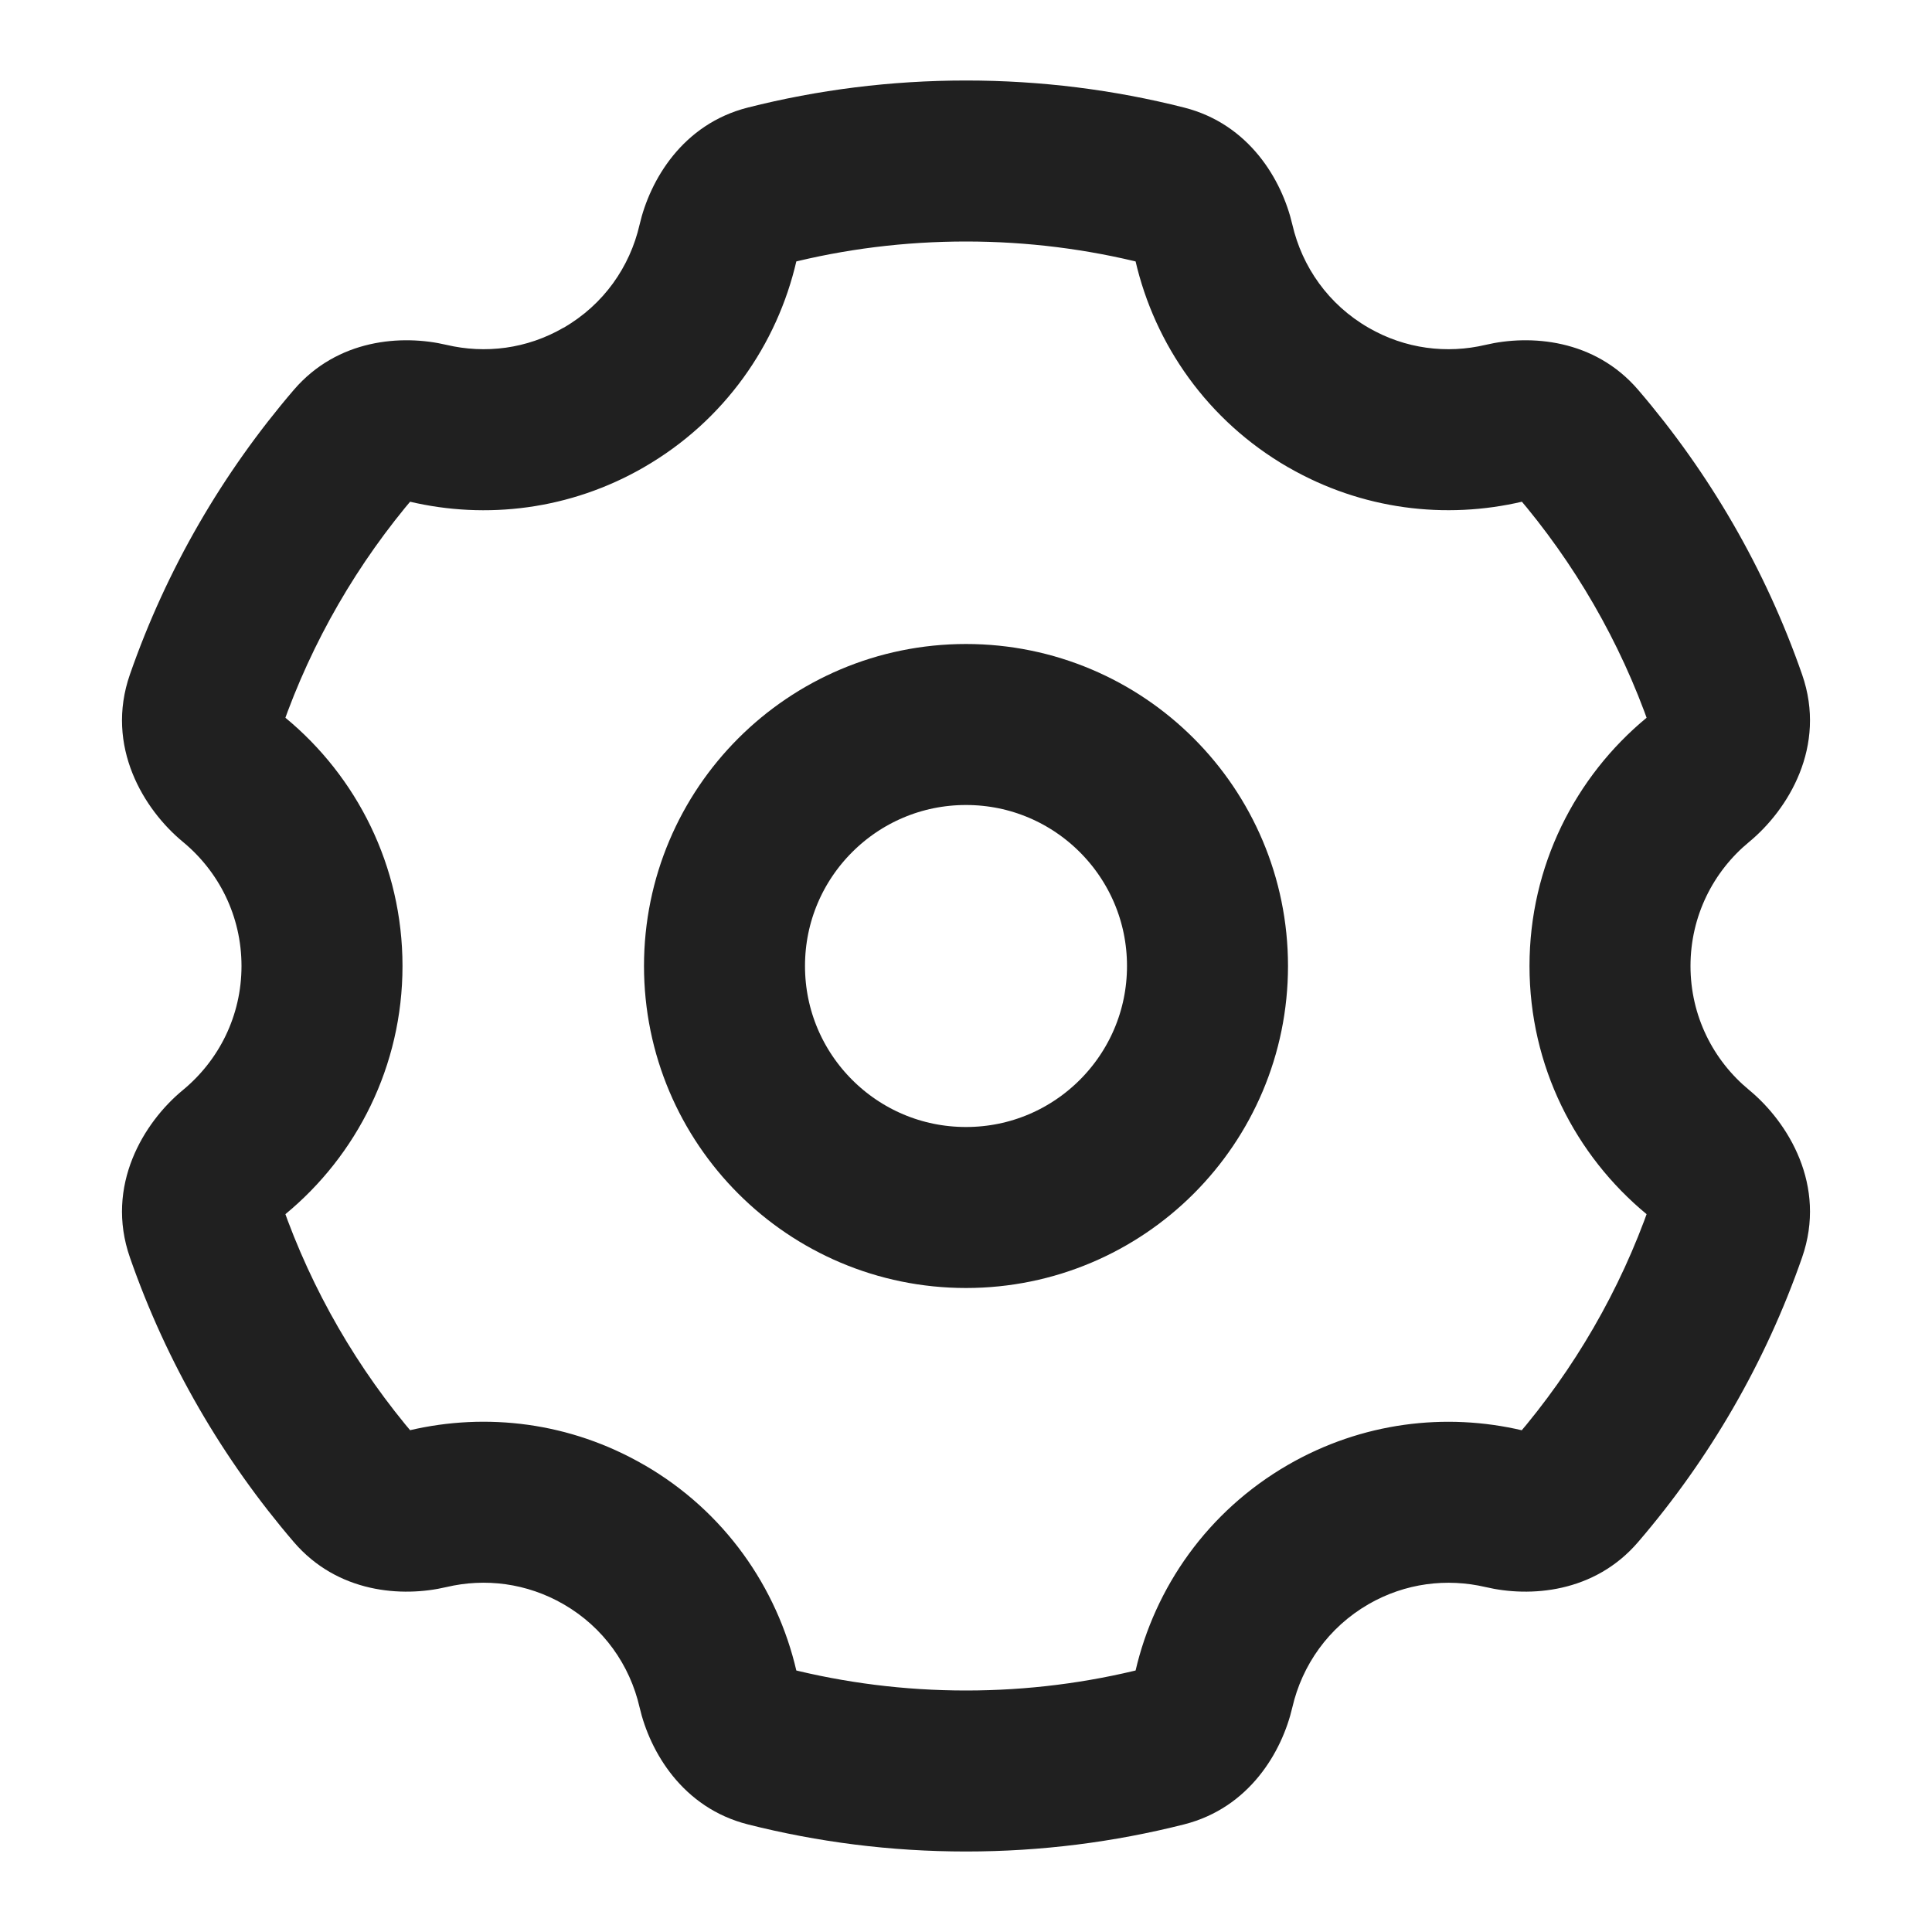 <svg width="24" height="24" viewBox="0 0 24 24" fill="none" xmlns="http://www.w3.org/2000/svg">
<circle cx="3" cy="3" r="3" transform="matrix(-1 0 0 1 15 9)" stroke="#202020" stroke-width="2"/>
<path d="M12.001 2L12.001 1H12.001V2ZM16.5 4.938L16 5.804L16.001 5.804L16.5 4.938ZM16.5 19.062L16 18.197L16 18.197L16.5 19.062ZM12.001 22L12.001 23L12.001 23L12.001 22ZM7.5 19.062L8.001 18.197L8 18.197L7.5 19.062ZM7.5 4.938L8 5.804L8.001 5.803L7.5 4.938ZM8.92 3.015L7.945 2.791L8.92 3.015ZM2.908 9.686L3.544 8.915L2.908 9.686ZM4.409 18.505L5.168 17.854L4.409 18.505ZM9.535 21.694L9.289 22.663L9.535 21.694ZM8.92 20.984L9.894 20.759L8.92 20.984ZM15.079 20.984L14.105 20.759L15.079 20.984ZM14.464 21.694L14.218 20.724L14.464 21.694ZM19.59 18.505L18.831 17.854L19.59 18.505ZM21.442 8.707L22.386 8.378L21.442 8.707ZM21.092 9.687L21.729 10.458L21.092 9.687ZM2.908 14.313L2.272 13.541L2.908 14.313ZM19.591 5.494L18.832 6.145L19.591 5.494ZM4.409 5.494L3.65 4.843L4.409 5.494ZM21.442 15.292L22.386 15.621L21.442 15.292ZM15.079 3.015L14.105 3.24L15.079 3.015ZM12.001 2L12 3C12.767 3 13.51 3.096 14.218 3.275L14.464 2.306L14.709 1.336C13.841 1.116 12.934 1 12.001 1L12.001 2ZM15.079 3.015L14.105 3.24C14.345 4.28 15 5.226 16 5.804L16.5 4.938L17 4.071C16.501 3.783 16.175 3.314 16.054 2.79L15.079 3.015ZM16.5 4.938L16.001 5.804C16.919 6.334 17.96 6.455 18.913 6.231L18.684 5.257L18.454 4.284C17.975 4.397 17.458 4.336 17 4.071L16.5 4.938ZM19.591 5.494L18.832 6.145C19.556 6.989 20.125 7.967 20.498 9.036L21.442 8.707L22.386 8.378C21.93 7.068 21.233 5.873 20.35 4.843L19.591 5.494ZM21.092 9.687L20.456 8.915C19.569 9.647 19 10.757 19 12H20H21C21 11.38 21.282 10.826 21.729 10.458L21.092 9.687ZM20 12H19C19 13.244 19.57 14.353 20.456 15.084L21.093 14.313L21.729 13.541C21.282 13.173 21 12.62 21 12H20ZM21.442 15.292L20.498 14.963C20.125 16.032 19.555 17.01 18.831 17.854L19.59 18.505L20.349 19.156C21.233 18.127 21.93 16.931 22.386 15.621L21.442 15.292ZM18.683 18.742L18.912 17.769C17.959 17.544 16.918 17.667 16 18.197L16.5 19.062L17 19.928C17.458 19.664 17.974 19.603 18.454 19.715L18.683 18.742ZM16.5 19.062L16 18.197C15.001 18.774 14.345 19.719 14.105 20.759L15.079 20.984L16.054 21.209C16.175 20.686 16.501 20.217 17 19.928L16.5 19.062ZM14.464 21.694L14.218 20.724C13.509 20.904 12.767 21 12 21L12.001 22L12.001 23C12.934 23 13.842 22.883 14.71 22.663L14.464 21.694ZM12.001 22V21C11.234 21 10.49 20.904 9.781 20.724L9.535 21.694L9.289 22.663C10.158 22.883 11.066 23 12.001 23V22ZM8.92 20.984L9.894 20.759C9.654 19.72 9.001 18.774 8.001 18.197L7.5 19.062L7 19.928C7.499 20.216 7.825 20.685 7.945 21.209L8.92 20.984ZM7.5 19.062L8 18.197C7.082 17.666 6.041 17.544 5.087 17.768L5.316 18.742L5.546 19.715C6.025 19.602 6.542 19.664 7 19.928L7.5 19.062ZM4.409 18.505L5.168 17.854C4.444 17.01 3.875 16.032 3.502 14.963L2.558 15.292L1.614 15.621C2.07 16.931 2.767 18.126 3.65 19.156L4.409 18.505ZM2.908 14.313L3.544 15.084C4.43 14.354 5 13.244 5 12H4H3C3 12.62 2.719 13.172 2.272 13.541L2.908 14.313ZM4 12H5C5 10.756 4.431 9.646 3.544 8.915L2.908 9.686L2.272 10.458C2.719 10.827 3 11.38 3 12H4ZM2.558 8.707L3.502 9.036C3.875 7.967 4.444 6.989 5.168 6.145L4.409 5.494L3.65 4.843C2.767 5.873 2.07 7.068 1.614 8.378L2.558 8.707ZM5.316 5.257L5.087 6.231C6.04 6.456 7.082 6.334 8 5.804L7.5 4.938L7 4.071C6.543 4.336 6.026 4.397 5.546 4.284L5.316 5.257ZM7.5 4.938L8.001 5.803C9.001 5.226 9.655 4.279 9.894 3.24L8.92 3.015L7.945 2.791C7.825 3.315 7.499 3.784 7 4.072L7.5 4.938ZM9.535 2.306L9.781 3.275C10.49 3.095 11.233 3 12.001 3V2V1C11.067 1 10.158 1.116 9.29 1.336L9.535 2.306ZM8.92 3.015L9.894 3.24C9.898 3.225 9.902 3.213 9.906 3.205C9.91 3.197 9.911 3.197 9.906 3.203C9.901 3.209 9.889 3.222 9.867 3.237C9.844 3.253 9.814 3.267 9.781 3.275L9.535 2.306L9.29 1.336C8.478 1.542 8.073 2.238 7.945 2.791L8.92 3.015ZM2.908 9.686L3.544 8.915C3.53 8.903 3.519 8.892 3.512 8.883C3.505 8.873 3.505 8.87 3.508 8.876C3.51 8.883 3.516 8.902 3.518 8.932C3.519 8.964 3.515 9 3.502 9.036L2.558 8.707L1.614 8.378C1.302 9.273 1.789 10.06 2.272 10.458L2.908 9.686ZM5.316 18.742L5.087 17.768C5.072 17.772 5.059 17.773 5.051 17.773C5.042 17.773 5.042 17.773 5.049 17.774C5.057 17.776 5.074 17.781 5.097 17.794C5.12 17.808 5.146 17.828 5.168 17.854L4.409 18.505L3.65 19.156C4.194 19.79 4.994 19.845 5.546 19.715L5.316 18.742ZM9.535 21.694L9.781 20.724C9.814 20.733 9.844 20.747 9.867 20.762C9.889 20.777 9.901 20.79 9.906 20.796C9.911 20.802 9.909 20.802 9.906 20.794C9.902 20.786 9.898 20.774 9.894 20.759L8.92 20.984L7.945 21.209C8.073 21.761 8.478 22.457 9.289 22.663L9.535 21.694ZM15.079 20.984L14.105 20.759C14.102 20.774 14.097 20.786 14.093 20.794C14.09 20.801 14.089 20.801 14.093 20.796C14.098 20.79 14.11 20.777 14.132 20.762C14.155 20.747 14.185 20.733 14.218 20.724L14.464 21.694L14.71 22.663C15.521 22.457 15.926 21.761 16.054 21.209L15.079 20.984ZM19.59 18.505L18.831 17.854C18.853 17.828 18.879 17.808 18.902 17.794C18.925 17.781 18.942 17.776 18.95 17.774C18.957 17.773 18.957 17.774 18.948 17.773C18.94 17.773 18.927 17.772 18.912 17.769L18.683 18.742L18.454 19.715C19.005 19.845 19.805 19.79 20.349 19.156L19.59 18.505ZM21.442 8.707L20.498 9.036C20.485 9 20.481 8.964 20.482 8.932C20.484 8.902 20.49 8.883 20.492 8.877C20.495 8.87 20.495 8.873 20.488 8.883C20.48 8.892 20.47 8.904 20.456 8.915L21.092 9.687L21.729 10.458C22.211 10.06 22.698 9.273 22.386 8.378L21.442 8.707ZM2.558 15.292L3.502 14.963C3.515 14.999 3.519 15.035 3.518 15.067C3.516 15.097 3.51 15.116 3.507 15.123C3.505 15.129 3.505 15.126 3.512 15.117C3.519 15.107 3.53 15.096 3.544 15.084L2.908 14.313L2.272 13.541C1.789 13.938 1.302 14.726 1.614 15.621L2.558 15.292ZM18.684 5.257L18.913 6.231C18.928 6.227 18.941 6.226 18.949 6.226C18.958 6.226 18.958 6.227 18.951 6.225C18.944 6.223 18.926 6.218 18.903 6.205C18.88 6.191 18.854 6.171 18.832 6.145L19.591 5.494L20.35 4.843C19.806 4.209 19.006 4.154 18.454 4.284L18.684 5.257ZM4.409 5.494L5.168 6.145C5.146 6.171 5.12 6.191 5.097 6.205C5.074 6.218 5.056 6.223 5.049 6.225C5.042 6.227 5.042 6.226 5.051 6.226C5.059 6.226 5.072 6.227 5.087 6.231L5.316 5.257L5.546 4.284C4.994 4.154 4.194 4.209 3.65 4.843L4.409 5.494ZM21.093 14.313L20.456 15.084C20.47 15.095 20.481 15.107 20.488 15.116C20.495 15.126 20.495 15.129 20.492 15.123C20.49 15.116 20.484 15.097 20.482 15.067C20.481 15.035 20.485 14.998 20.498 14.963L21.442 15.292L22.386 15.621C22.698 14.726 22.211 13.939 21.729 13.541L21.093 14.313ZM14.464 2.306L14.218 3.275C14.185 3.267 14.155 3.253 14.132 3.237C14.11 3.223 14.098 3.209 14.093 3.203C14.088 3.198 14.09 3.198 14.093 3.205C14.097 3.213 14.101 3.225 14.105 3.24L15.079 3.015L16.054 2.79C15.926 2.238 15.521 1.542 14.709 1.336L14.464 2.306Z" fill="#202020"/>
</svg>
